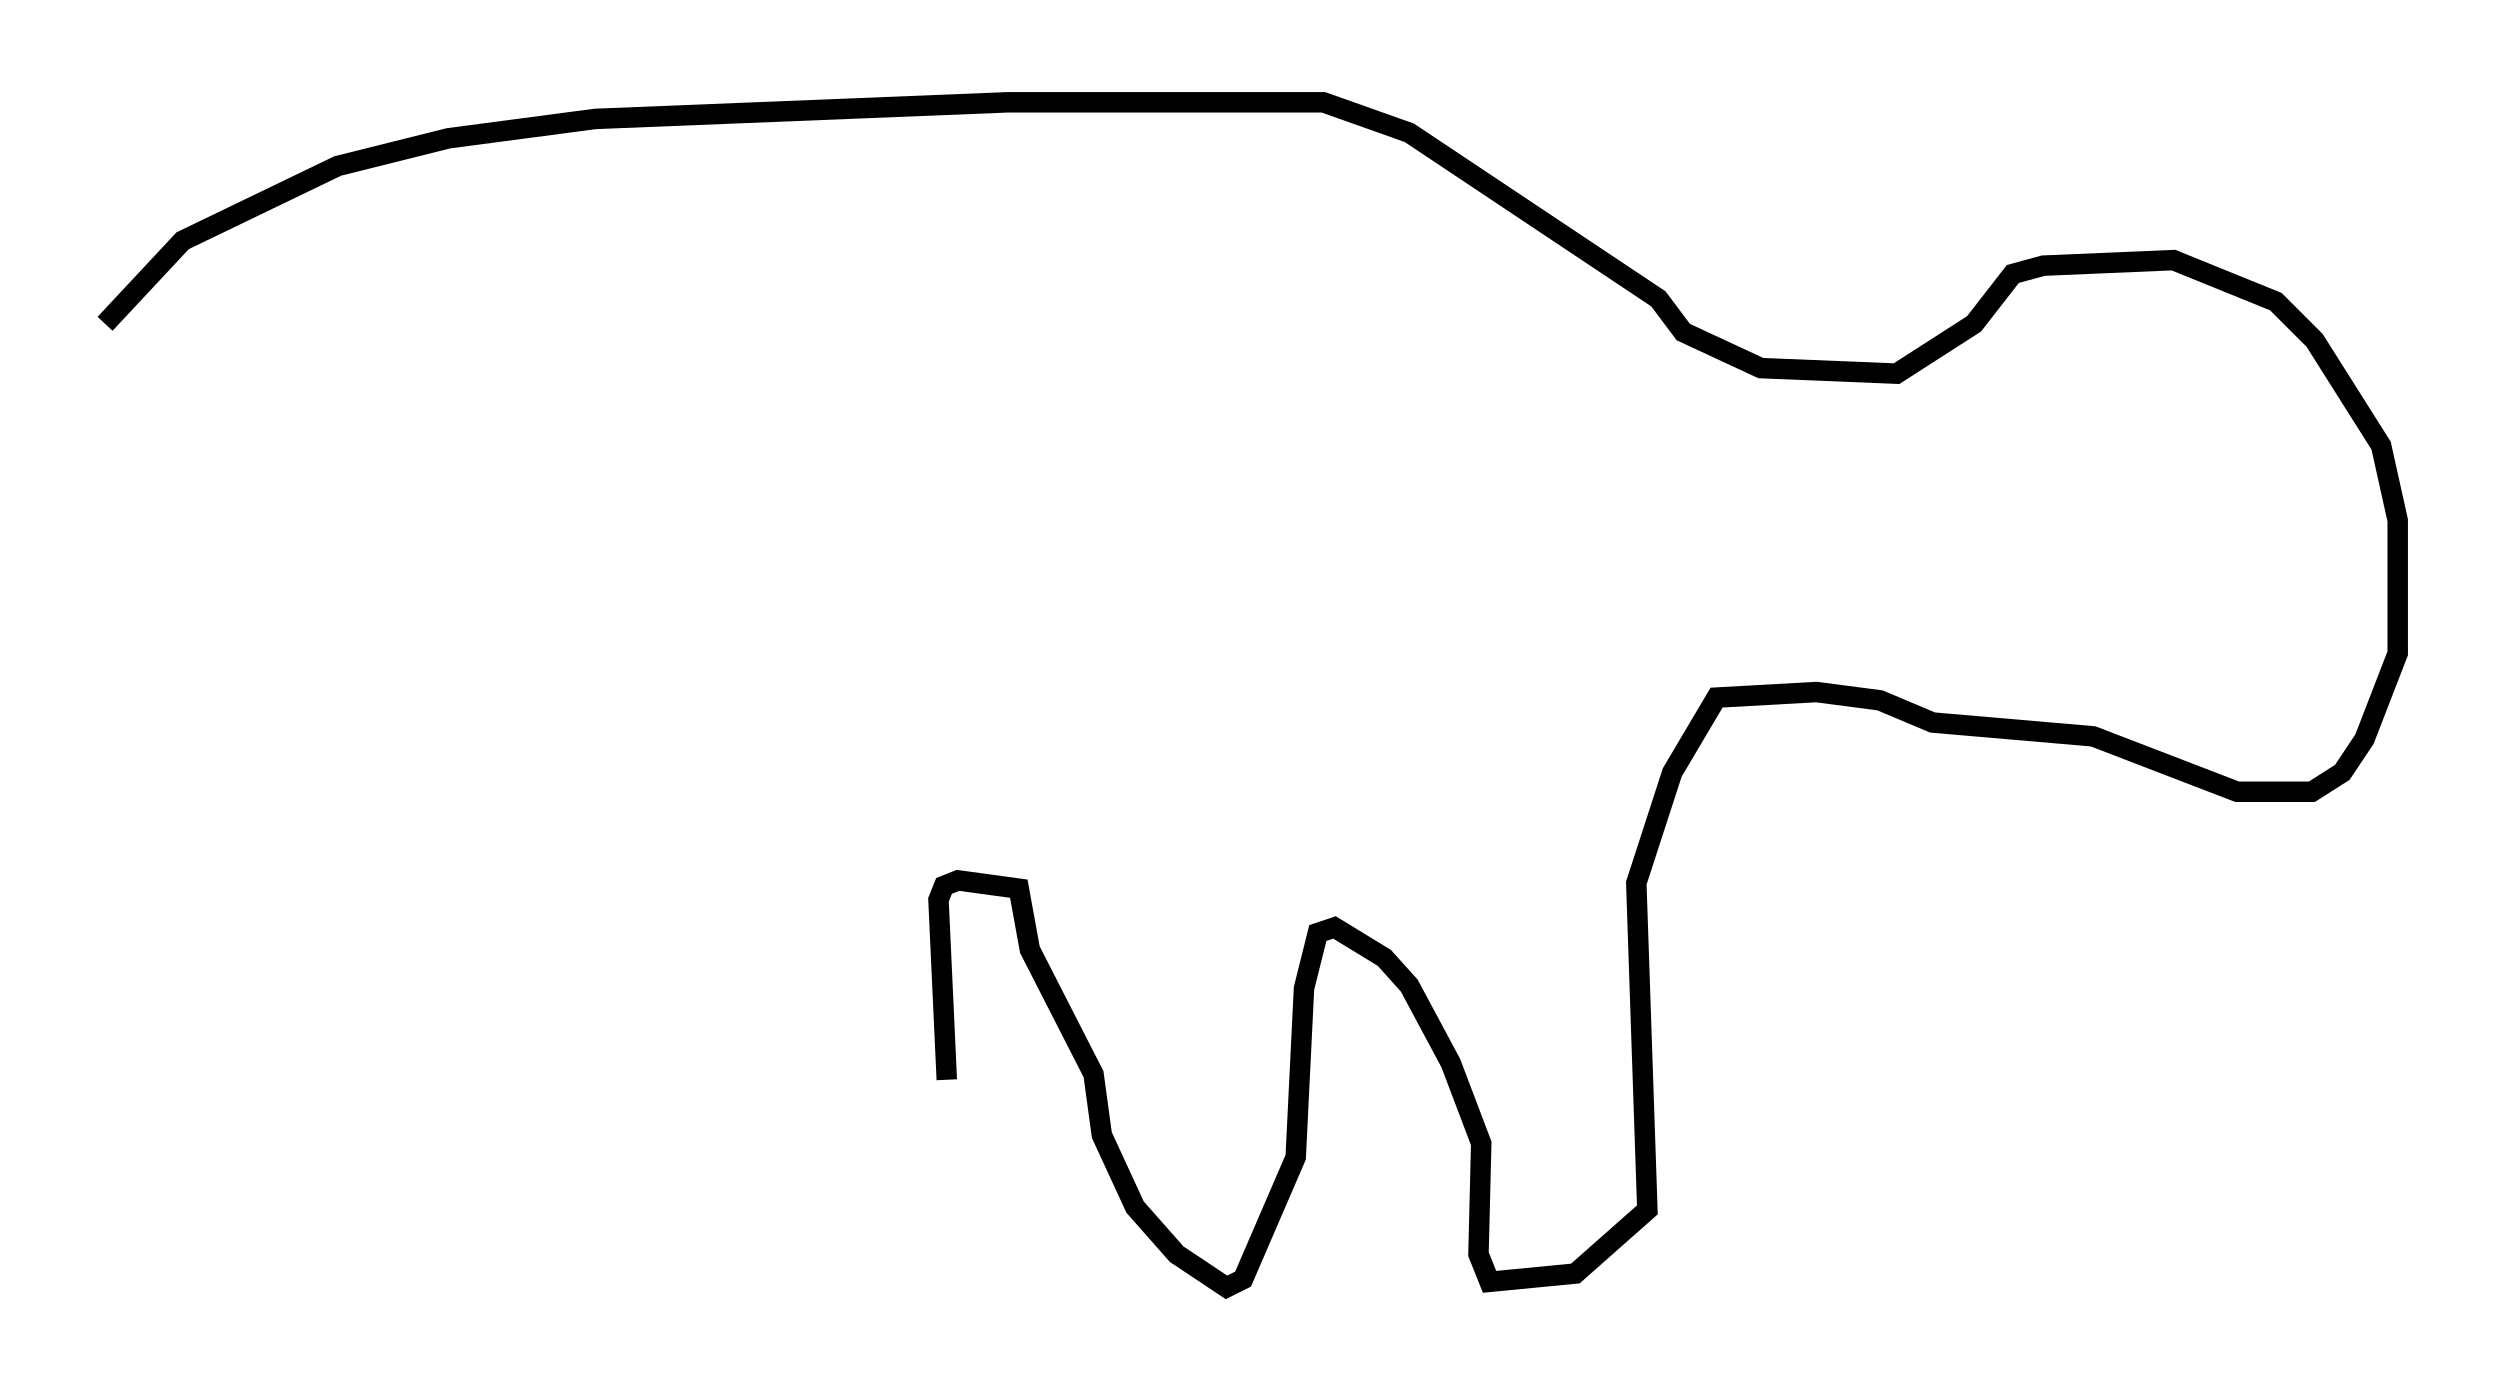 <?xml version="1.0" encoding="utf-8" ?>
<svg baseProfile="full" height="67.915" version="1.1" width="122.177" xmlns="http://www.w3.org/2000/svg" xmlns:ev="http://www.w3.org/2001/xml-events" xmlns:xlink="http://www.w3.org/1999/xlink"><defs /><rect fill="white" height="67.915" width="122.177" x="0" y="0" /><path d="M5, 17.449 m0.135, -1.624 l3.789, -4.059 7.578, -3.654 l5.413, -1.353 7.172, -0.947 l20.162, -0.812 15.426, 0.0 l4.195, 1.488 12.178, 8.119 l1.218, 1.624 3.789, 1.759 l6.631, 0.271 3.789, -2.436 l1.894, -2.436 1.488, -0.406 l6.36, -0.271 5.007, 2.03 l1.894, 1.894 3.248, 5.142 l0.812, 3.654 0.0, 6.495 l-1.624, 4.195 -1.083, 1.624 l-1.488, 0.947 -3.654, 0.0 l-7.036, -2.706 -7.848, -0.677 l-2.571, -1.083 -3.112, -0.406 l-4.871, 0.271 -2.165, 3.654 l-1.759, 5.413 0.541, 15.967 l-3.518, 3.112 -4.195, 0.406 l-0.541, -1.353 0.135, -5.413 l-1.488, -3.924 -2.03, -3.789 l-1.218, -1.353 -2.436, -1.488 l-0.812, 0.271 -0.677, 2.706 l-0.406, 8.254 -2.571, 5.954 l-0.812, 0.406 -2.436, -1.624 l-2.03, -2.3 -1.624, -3.518 l-0.406, -2.977 -3.112, -6.089 l-0.541, -2.977 -2.977, -0.406 l-0.677, 0.271 -0.271, 0.677 l0.406, 8.796 " fill="none" stroke="black" stroke-width="1" /></svg>